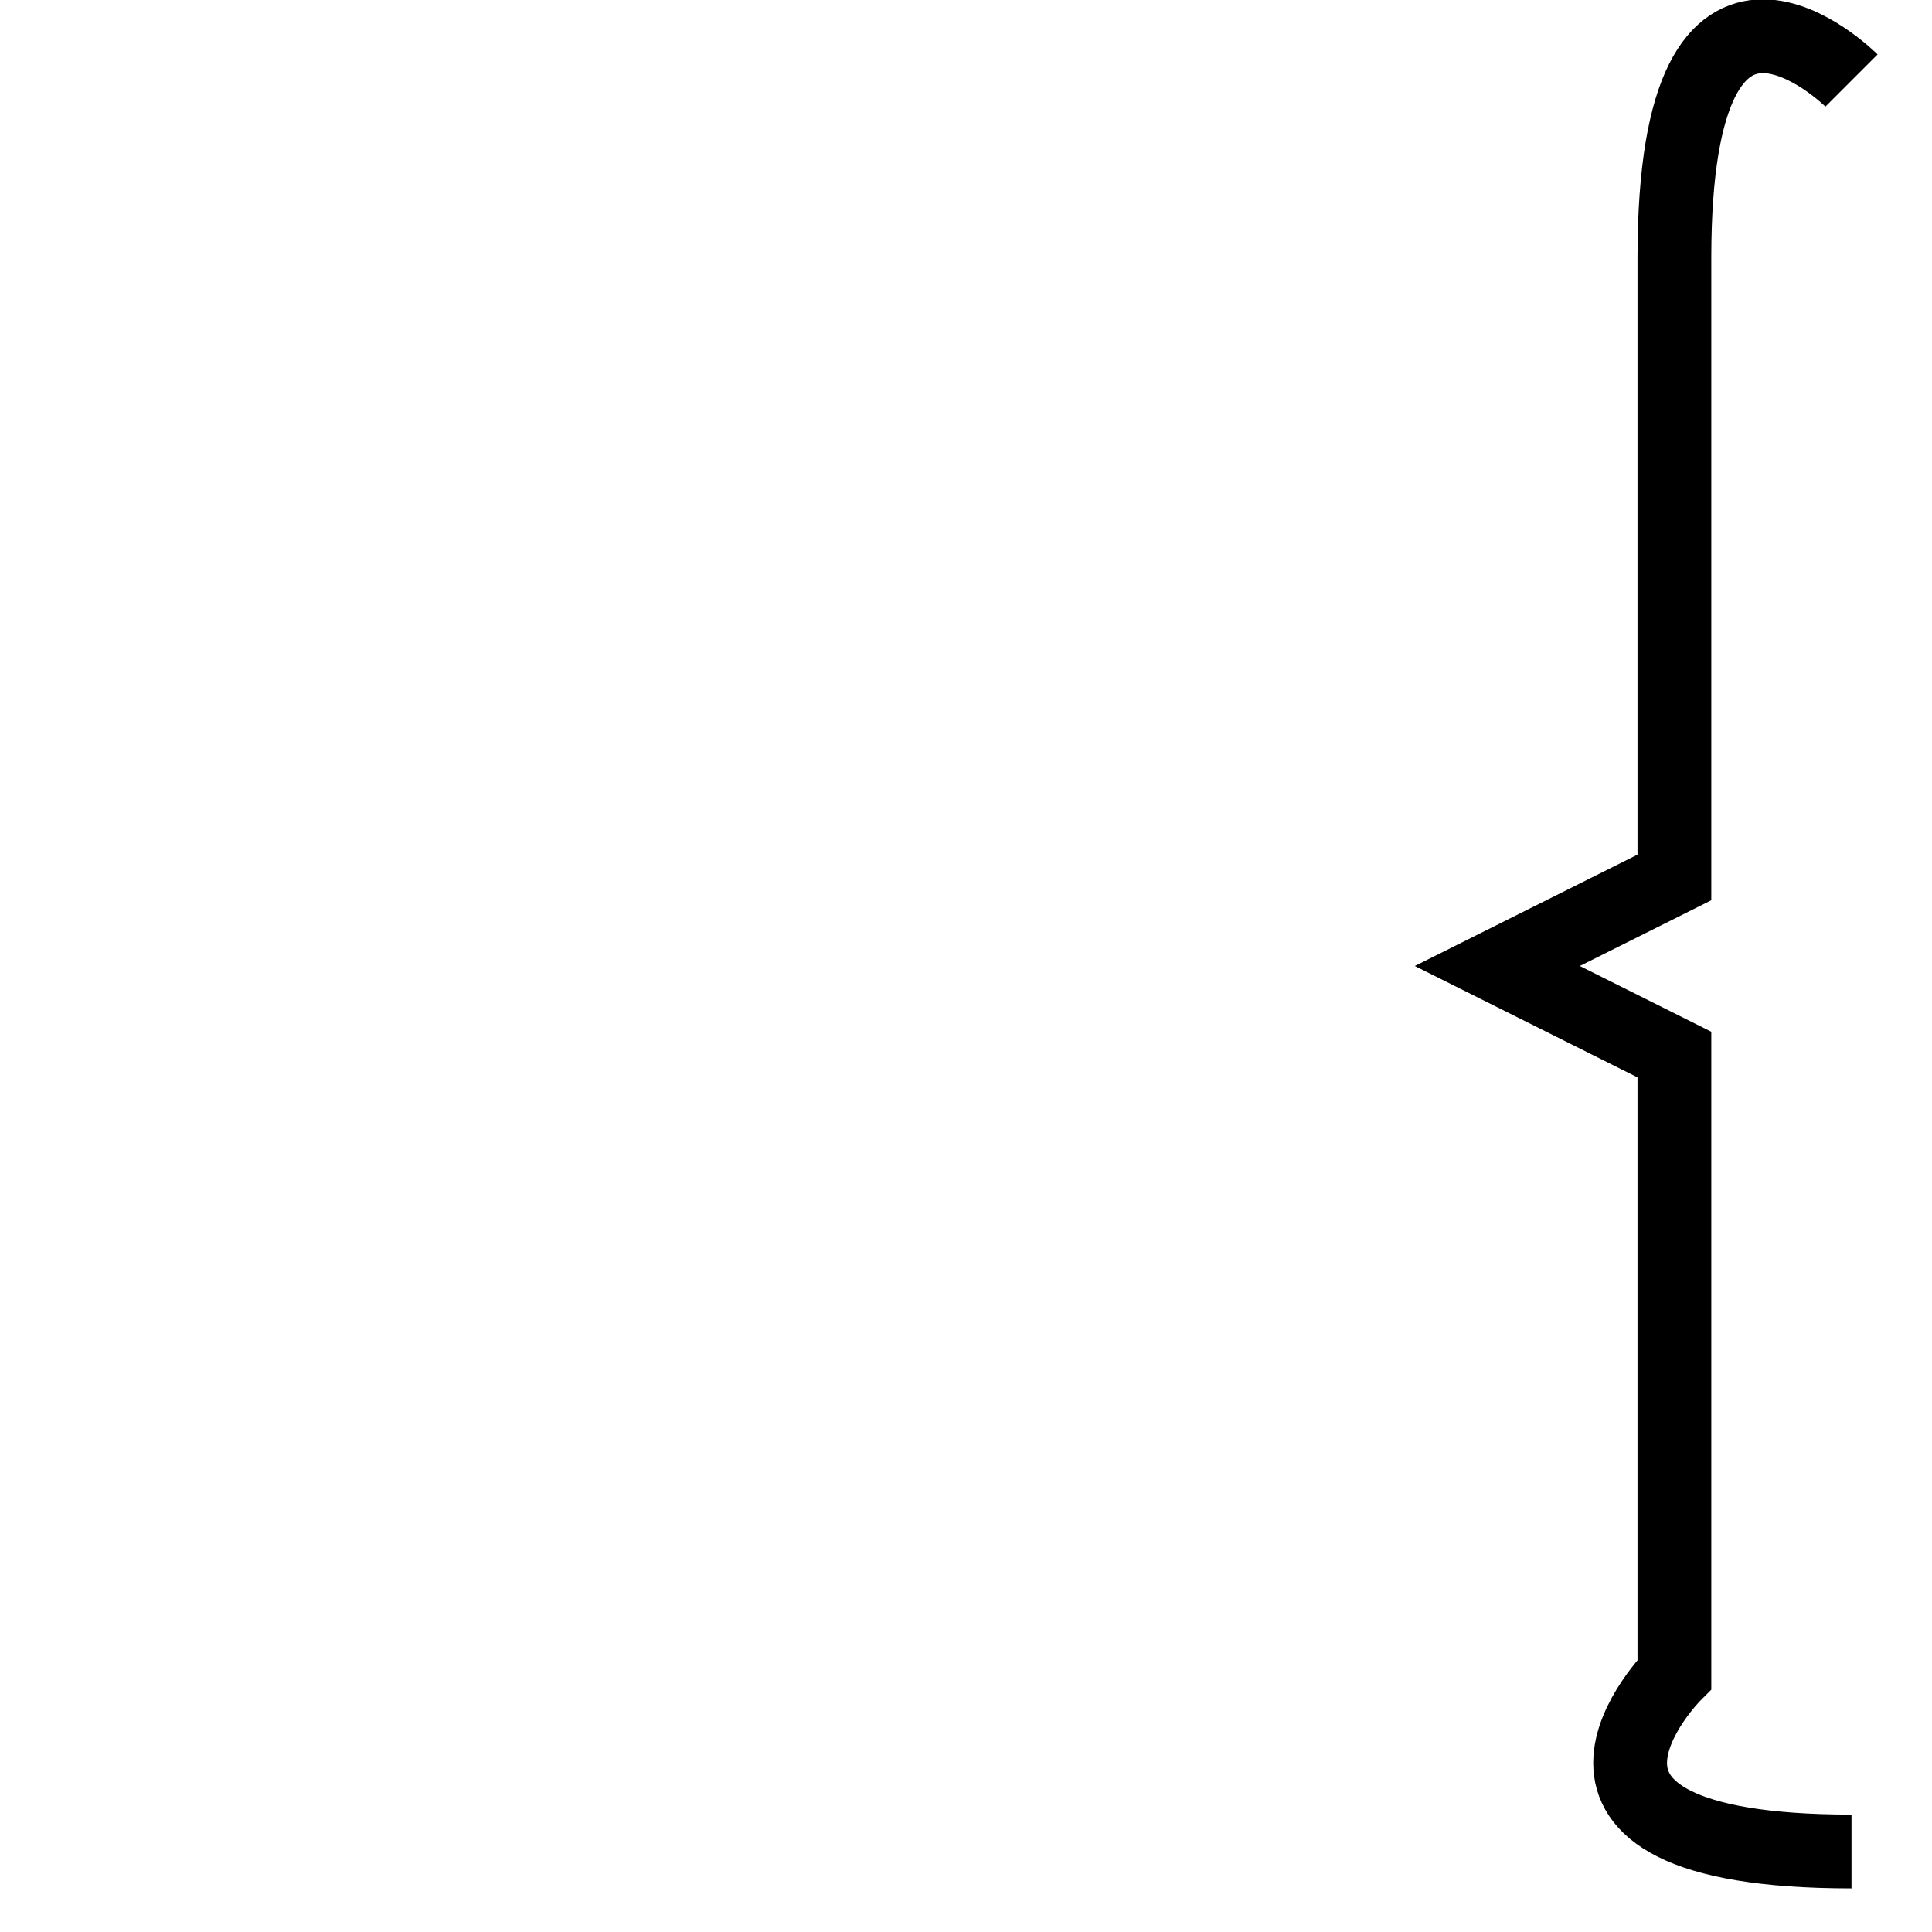 <svg
   width="24px"
   height="24px"
   viewBox="0 0 24 24"
   xmlns="http://www.w3.org/2000/svg"
  >
  <g>
    <path
       style="fill:none;stroke:#000000;stroke-width:4.167px;"
       d="m 100,0 c 0,0 -10,-10 -10,10 l 0,35 -10,5 10,5 0,35 c 0,0 -10,10 10,10"
       transform="translate(1,1) scale(0.22)"
    />
  </g>
</svg>
